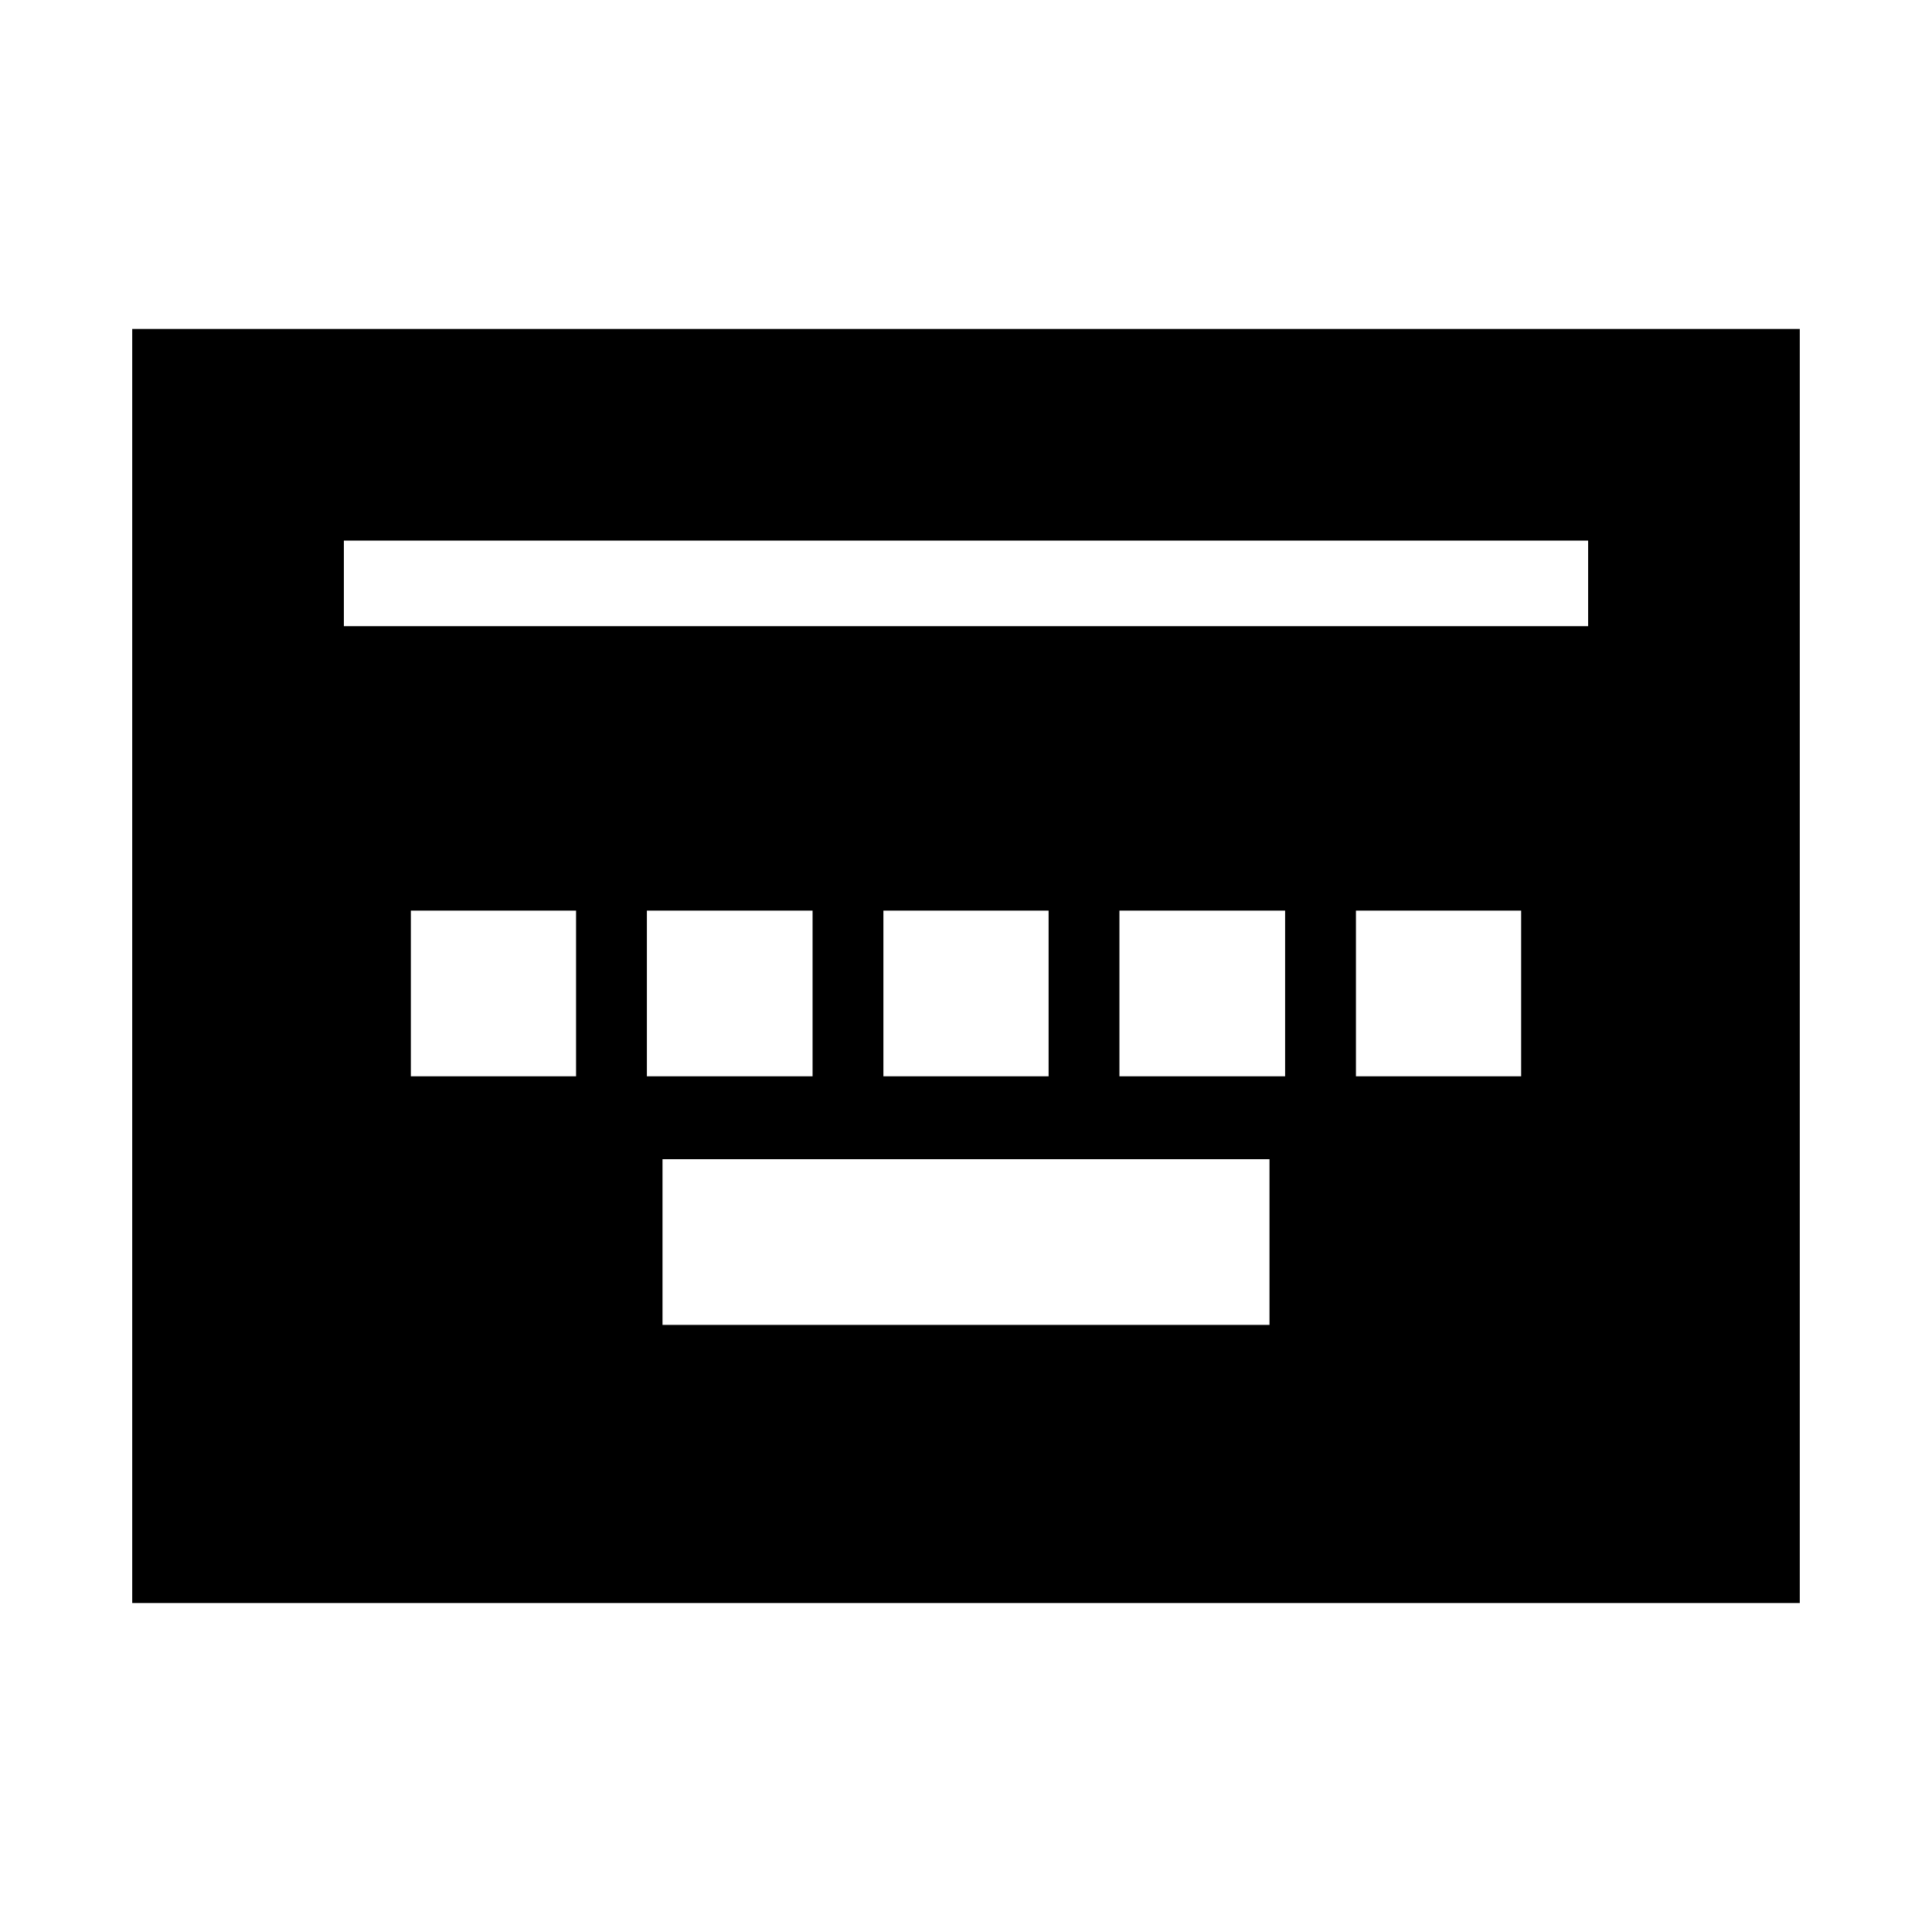 <svg xmlns="http://www.w3.org/2000/svg" height="20" viewBox="0 96 960 960" width="20"><path d="M329.196 754.326h301.608V672H329.196v82.326ZM204.152 630.804h82.087v-82.326h-82.087v82.326Zm117.283 0h82.326v-82.326h-82.326v82.326Zm117.522 0h82.086v-82.326h-82.086v82.326Zm117.282 0h82.326v-82.326h-82.326v82.326Zm117.522 0h82.087v-82.326h-82.087v82.326ZM65.696 892.544V259.456h828.608v633.088H65.696ZM170.87 407.13h618.26v-42.5H170.87v42.5Z"/></svg>